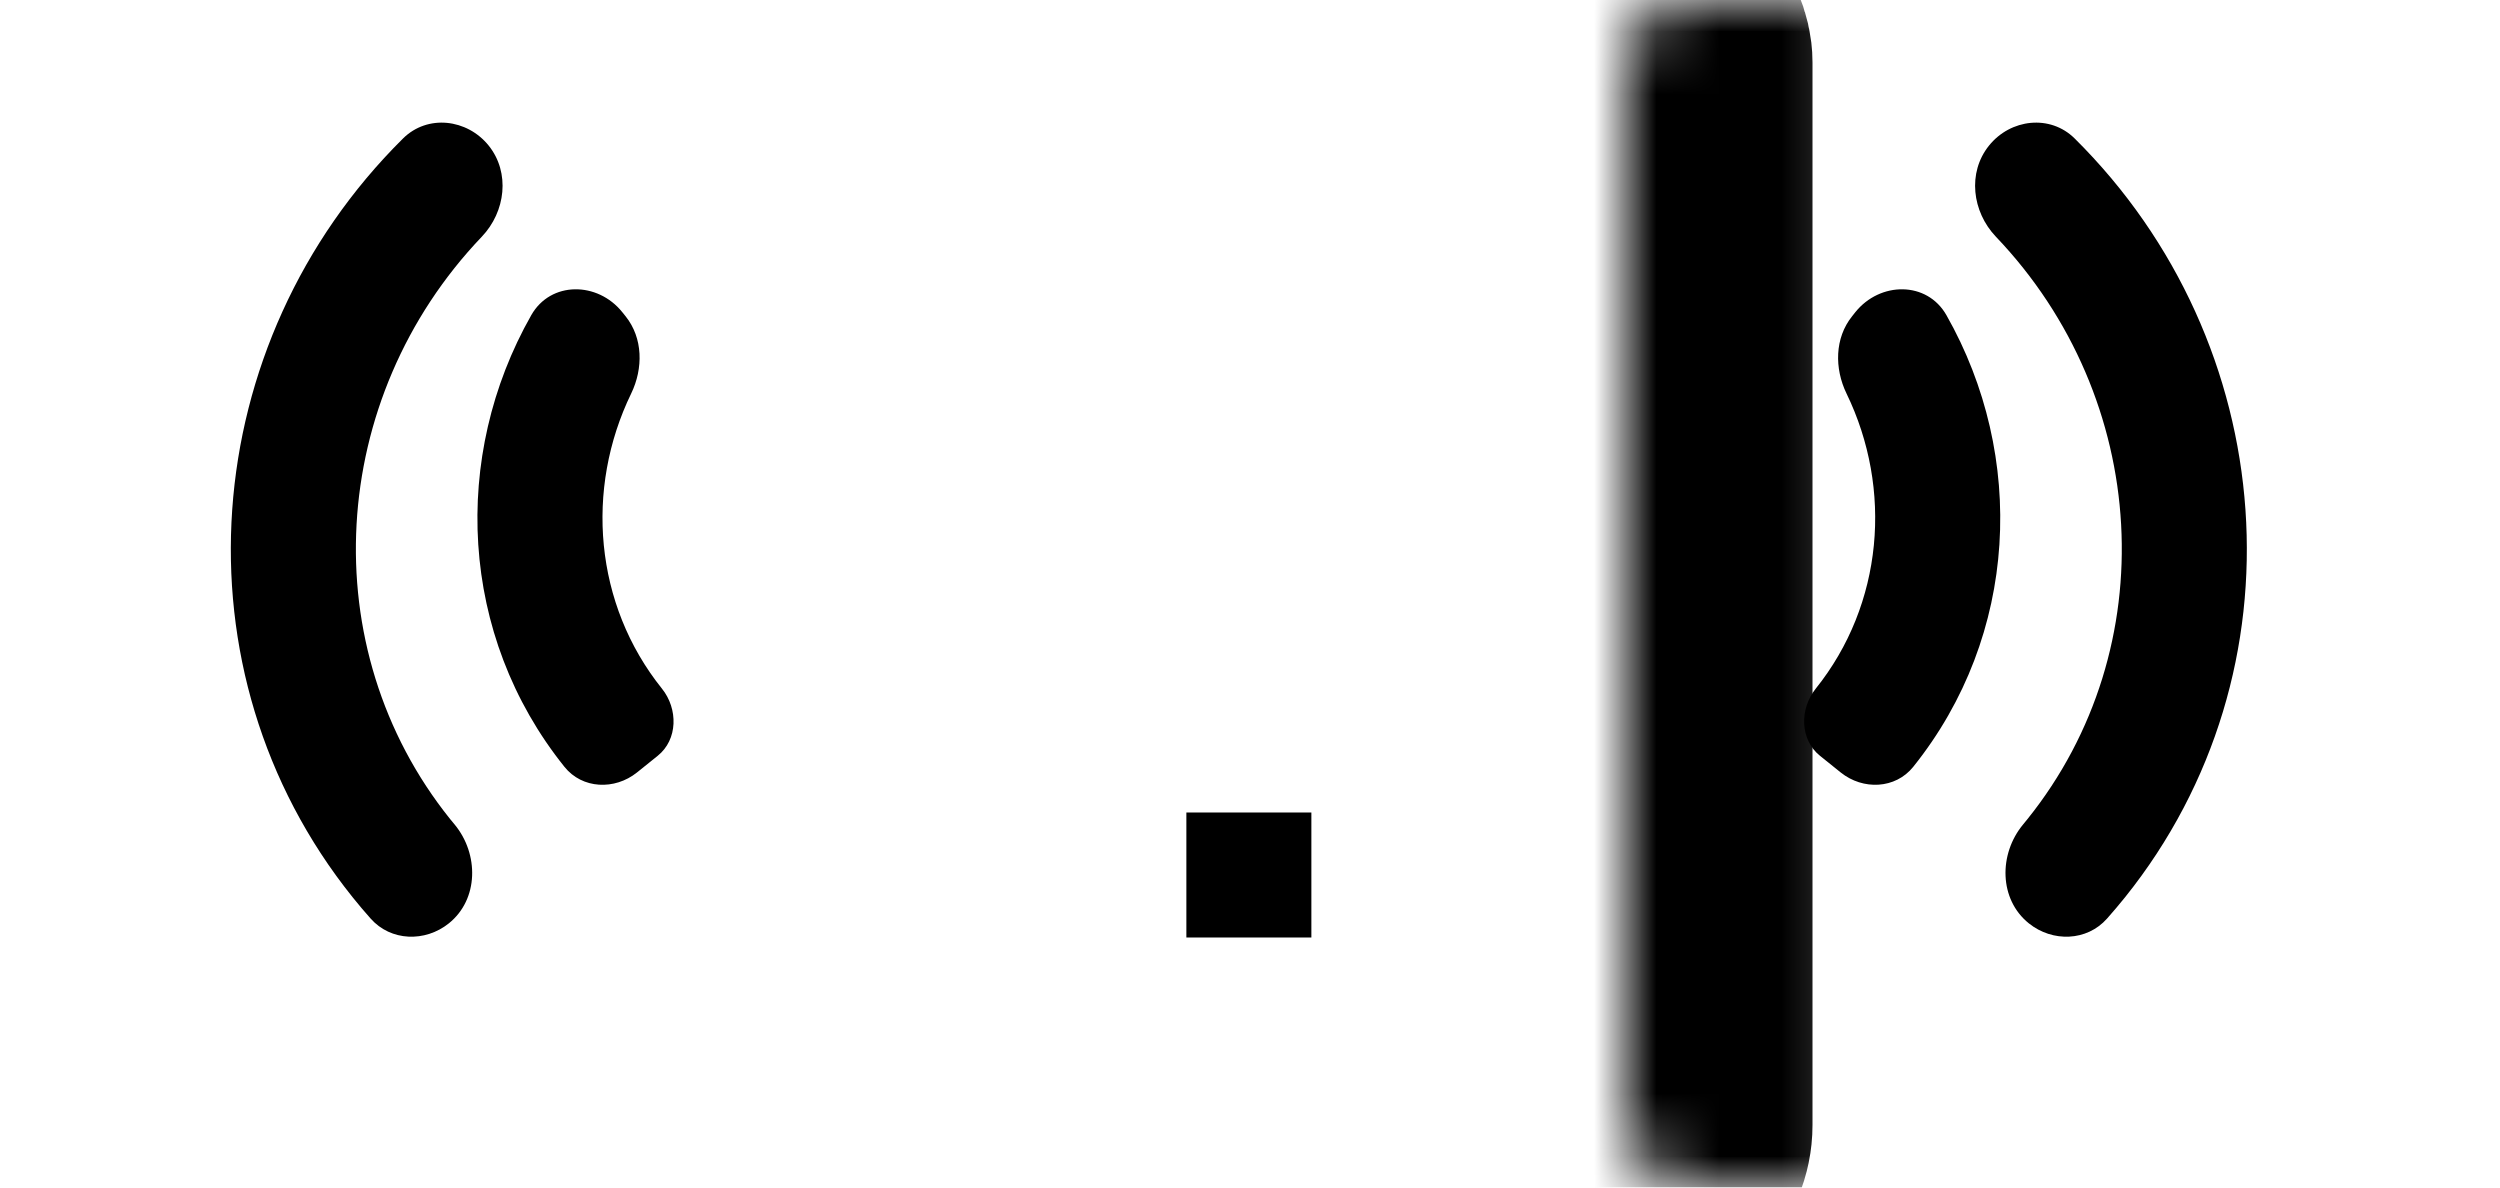 <svg width="40" height="19" viewBox="0 0 40 19" fill="none" xmlns="http://www.w3.org/2000/svg">
<mask id="path-1-inside-1_106_1615" fill="white">
<rect x="13" width="14" height="19" rx="1"/>
</mask>
<rect x="13" width="14" height="19" rx="1" stroke="currentColor" stroke-width="4" mask="url(#path-1-inside-1_106_1615)"/>
<rect x="18.982" y="13" width="2" height="2" fill="currentColor"/>
<path fill-rule="evenodd" clip-rule="evenodd" d="M7.181 14.774C6.802 15.078 6.253 15.061 5.931 14.698C5.832 14.587 5.736 14.473 5.642 14.356C2.732 10.728 3.146 5.489 6.448 2.216C6.84 1.827 7.474 1.9 7.82 2.331V2.331C8.165 2.762 8.09 3.387 7.709 3.787C5.238 6.376 5.005 10.366 7.202 13.105C7.226 13.134 7.25 13.163 7.274 13.192C7.665 13.665 7.66 14.39 7.181 14.774V14.774ZM10.191 12.36C9.835 12.645 9.316 12.625 9.031 12.269V12.269C7.342 10.163 7.22 7.297 8.5 5.043C8.811 4.495 9.562 4.503 9.956 4.994L10.01 5.061C10.289 5.409 10.293 5.895 10.099 6.296C9.357 7.825 9.509 9.669 10.591 11.018V11.018C10.851 11.342 10.847 11.833 10.523 12.093L10.191 12.36Z" fill="currentColor"/>
<path fill-rule="evenodd" clip-rule="evenodd" d="M32.462 14.774C32.841 15.078 33.39 15.061 33.712 14.698C33.81 14.587 33.907 14.473 34.001 14.356C36.91 10.728 36.497 5.489 33.195 2.216C32.803 1.827 32.168 1.9 31.823 2.331V2.331C31.477 2.762 31.553 3.387 31.934 3.787C34.405 6.376 34.638 10.366 32.44 13.105C32.417 13.134 32.393 13.163 32.369 13.192C31.977 13.665 31.983 14.39 32.462 14.774V14.774ZM29.452 12.36C29.808 12.645 30.326 12.625 30.612 12.269V12.269C32.301 10.163 32.422 7.297 31.143 5.043C30.832 4.495 30.081 4.503 29.686 4.994L29.633 5.061C29.354 5.409 29.35 5.895 29.544 6.296C30.286 7.825 30.133 9.669 29.052 11.018V11.018C28.791 11.342 28.796 11.833 29.12 12.093L29.452 12.36Z" fill="currentColor"/>
</svg>
